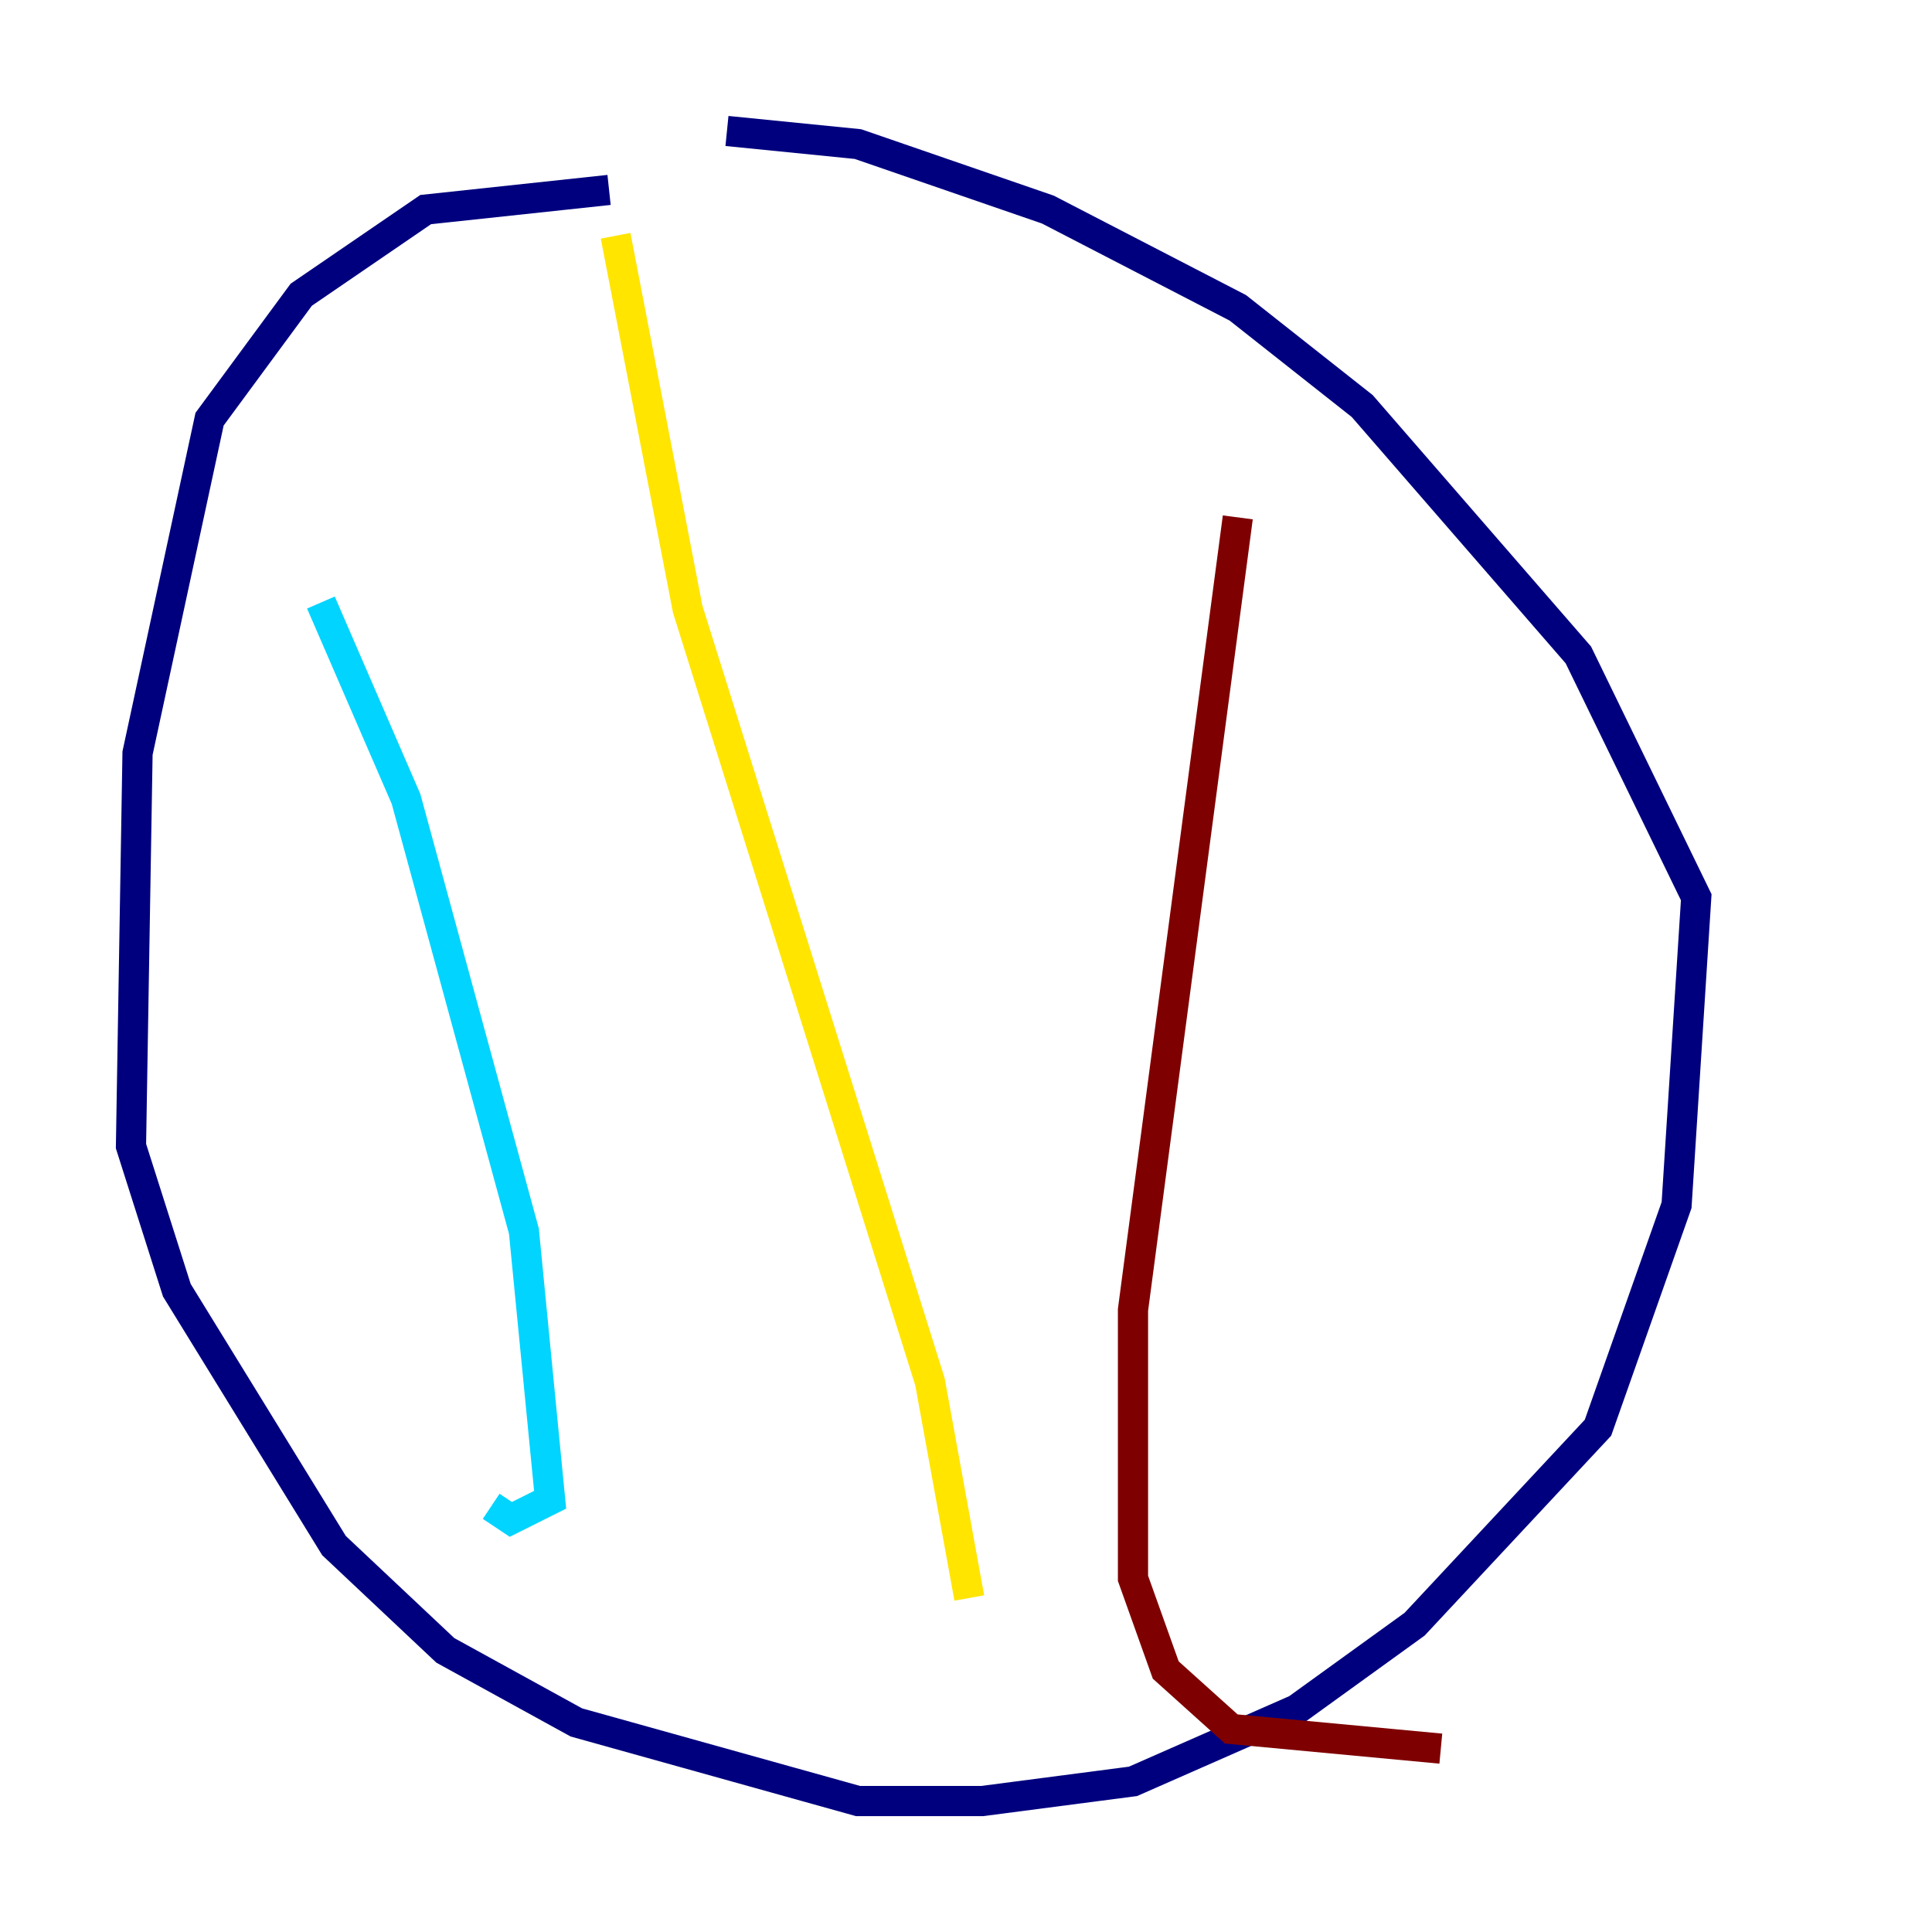 <?xml version="1.0" encoding="utf-8" ?>
<svg baseProfile="tiny" height="128" version="1.2" viewBox="0,0,128,128" width="128" xmlns="http://www.w3.org/2000/svg" xmlns:ev="http://www.w3.org/2001/xml-events" xmlns:xlink="http://www.w3.org/1999/xlink"><defs /><polyline fill="none" points="40.352,12.583 28.203,13.885 19.959,19.525 13.885,27.77 9.112,49.898 8.678,75.932 11.715,85.478 22.129,102.4 29.505,109.342 38.183,114.115 56.841,119.322 65.085,119.322 75.064,118.02 85.912,113.248 93.722,107.607 105.871,94.59 111.078,79.837 112.38,59.444 104.57,43.39 90.251,26.902 82.007,20.393 69.424,13.885 56.841,9.546 48.163,8.678" stroke="#00007f" stroke-width="2" /><polyline fill="none" points="21.261,39.919 26.902,52.936 34.712,81.573 36.447,99.363 33.844,100.664 32.542,99.797" stroke="#00d4ff" stroke-width="2" /><polyline fill="none" points="40.786,15.62 45.559,40.352 61.614,91.552 64.217,105.871" stroke="#ffe500" stroke-width="2" /><polyline fill="none" points="82.007,34.278 75.064,86.78 75.064,104.57 77.234,110.644 81.573,114.549 95.458,115.851" stroke="#7f0000" stroke-width="2" /></svg>